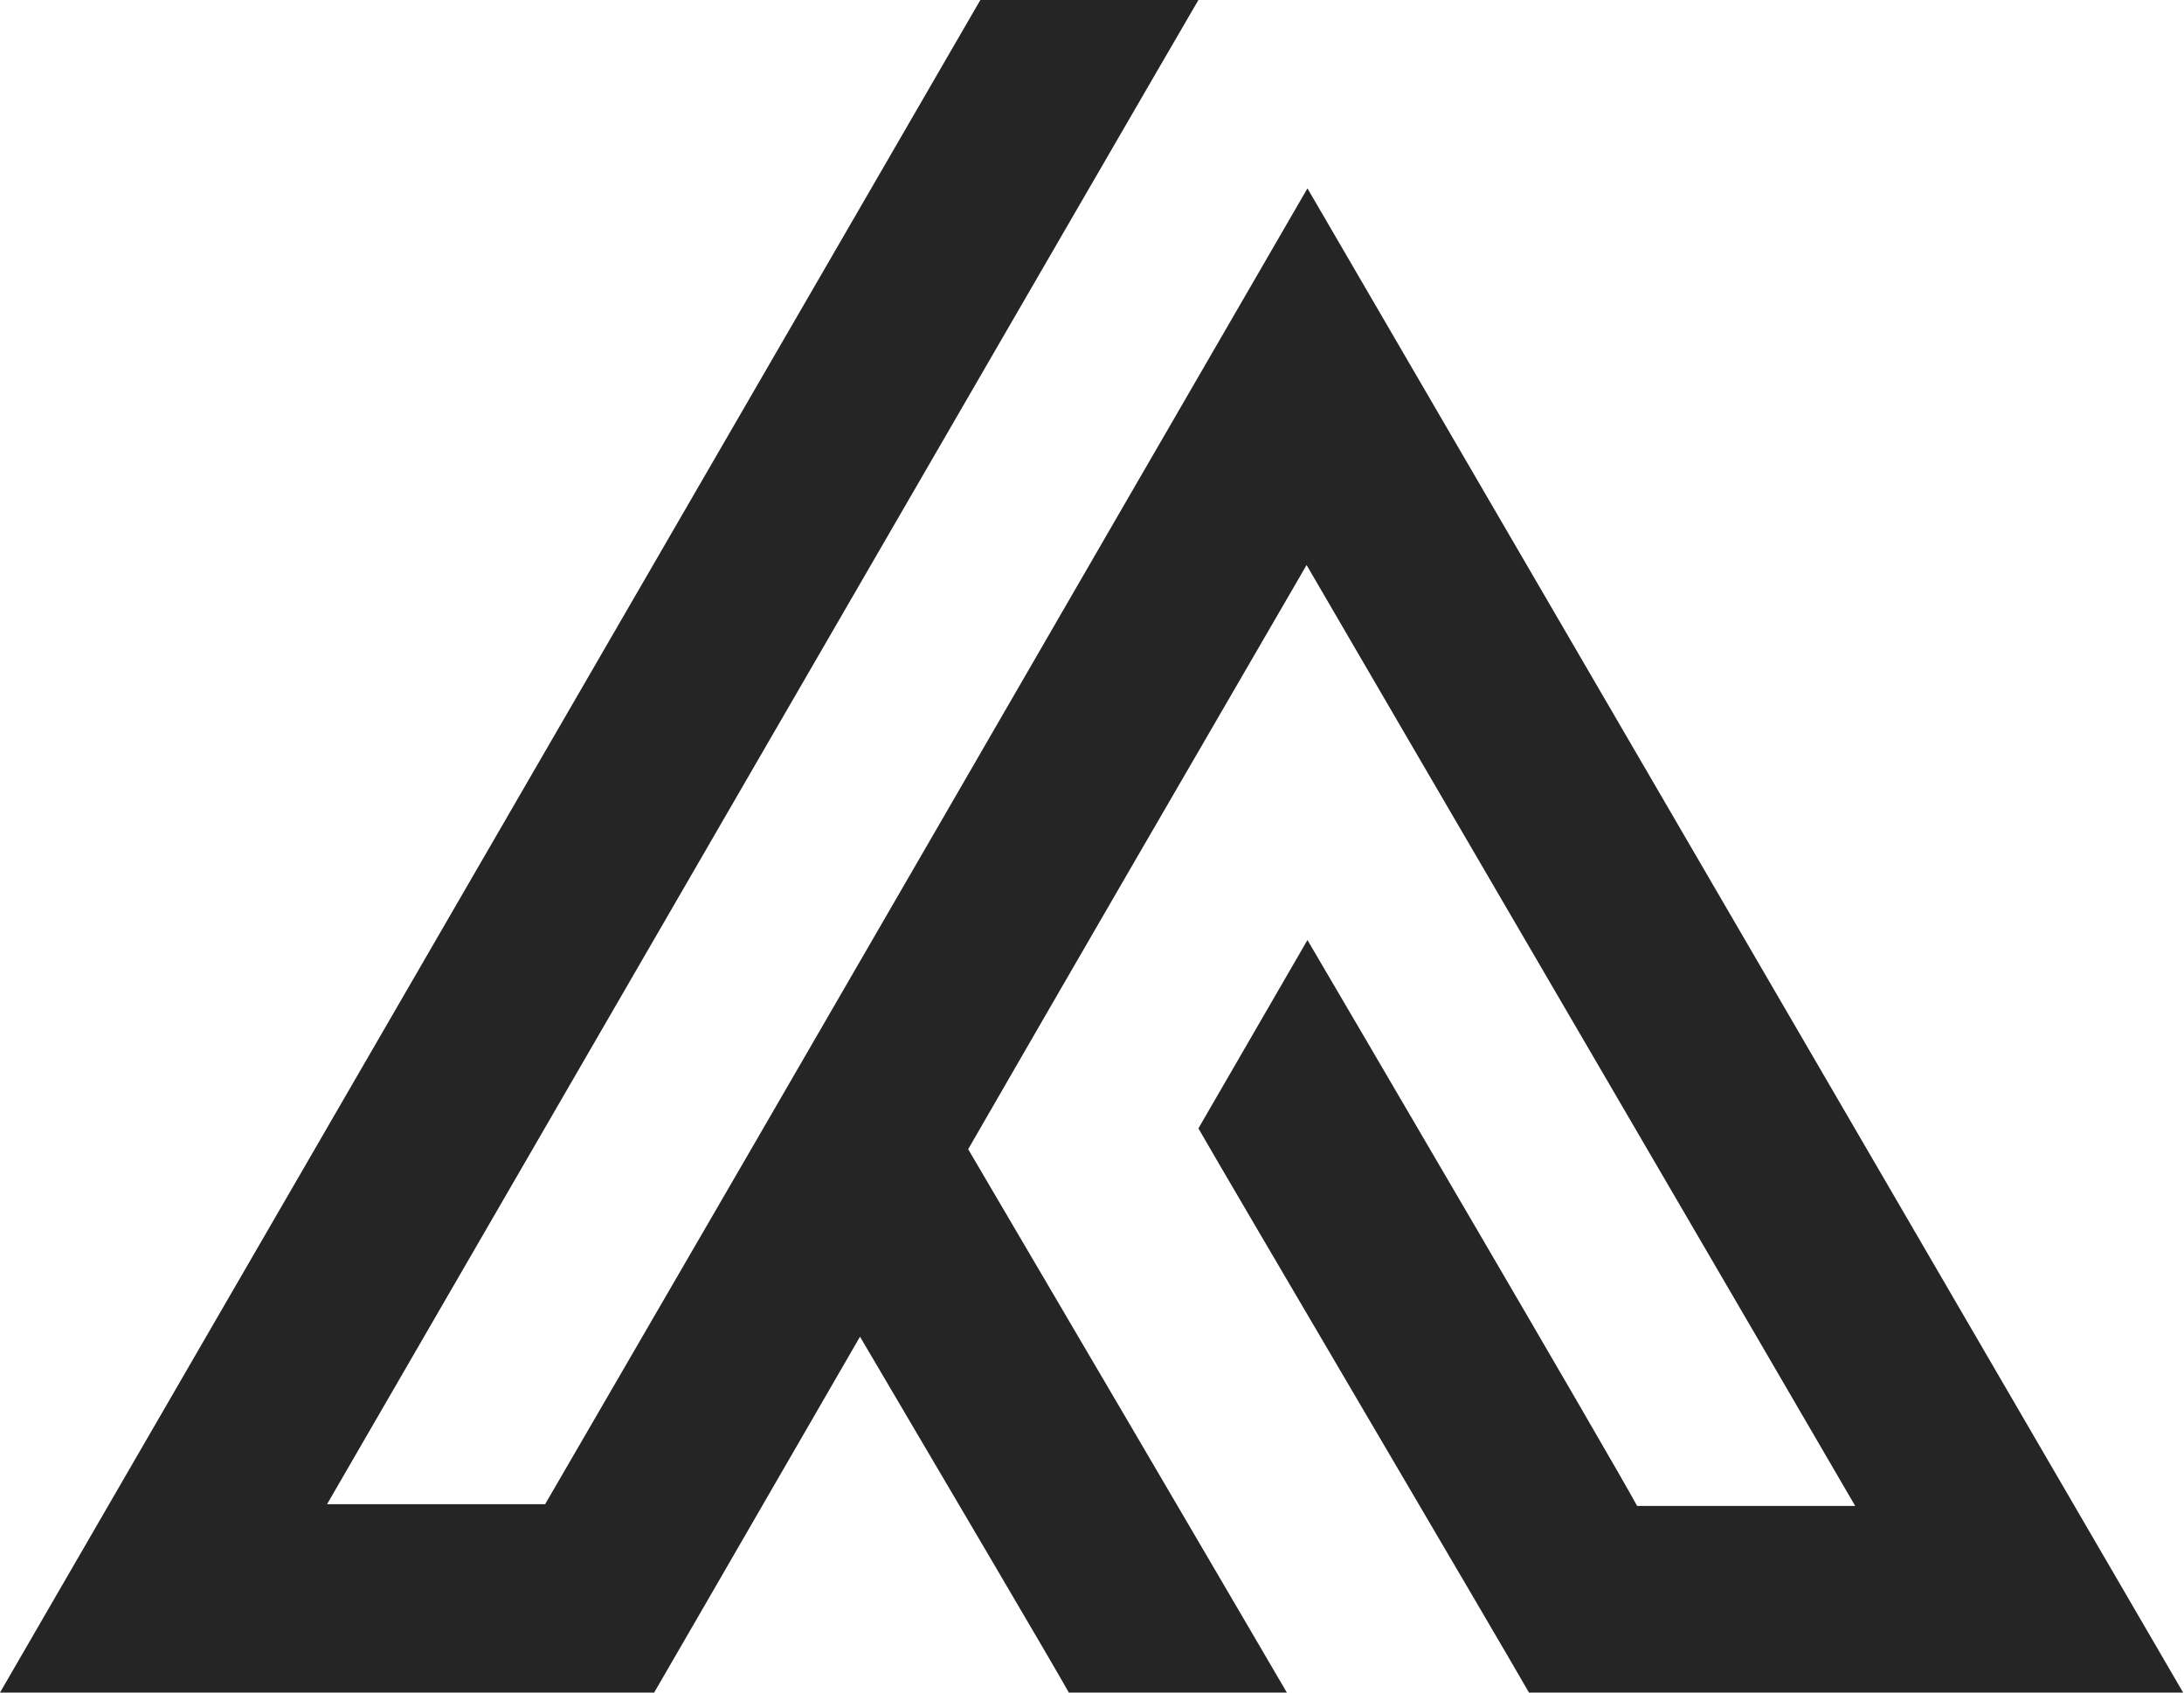 <svg width="40" height="31" viewBox="0 0 40 31" fill="none" xmlns="http://www.w3.org/2000/svg">
<g clip-path="url(#clip0_28:45)">
<path d="M23.946 17.217L21.949 20.667C22.428 21.509 27.524 30.157 28.003 31C29.441 31 38.578 31 39.984 31C39.968 30.968 24.281 4.022 23.946 3.45C18.85 12.241 15.527 18.012 9.984 27.55H5.99C5.99 27.55 21.23 1.224 21.949 0H17.955C17.955 0 1.326 28.711 0 31C1.438 31 10.575 31 11.981 31C11.981 31 13.355 28.631 15.751 24.482C17.22 26.978 19.265 30.444 19.585 31.016C20.112 31.016 21.709 31.016 23.578 31.016C21.981 28.282 19.377 23.846 17.732 21.048C19.473 18.028 21.566 14.419 23.93 10.349C24.76 11.78 33.131 26.119 33.978 27.582H29.984C29.521 26.724 24.441 18.059 23.946 17.217Z" fill="#252525"/>
</g>
<defs>
<clipPath id="clip0_28:45">
<rect width="40" height="31" fill="white"/>
</clipPath>
</defs>
</svg>

